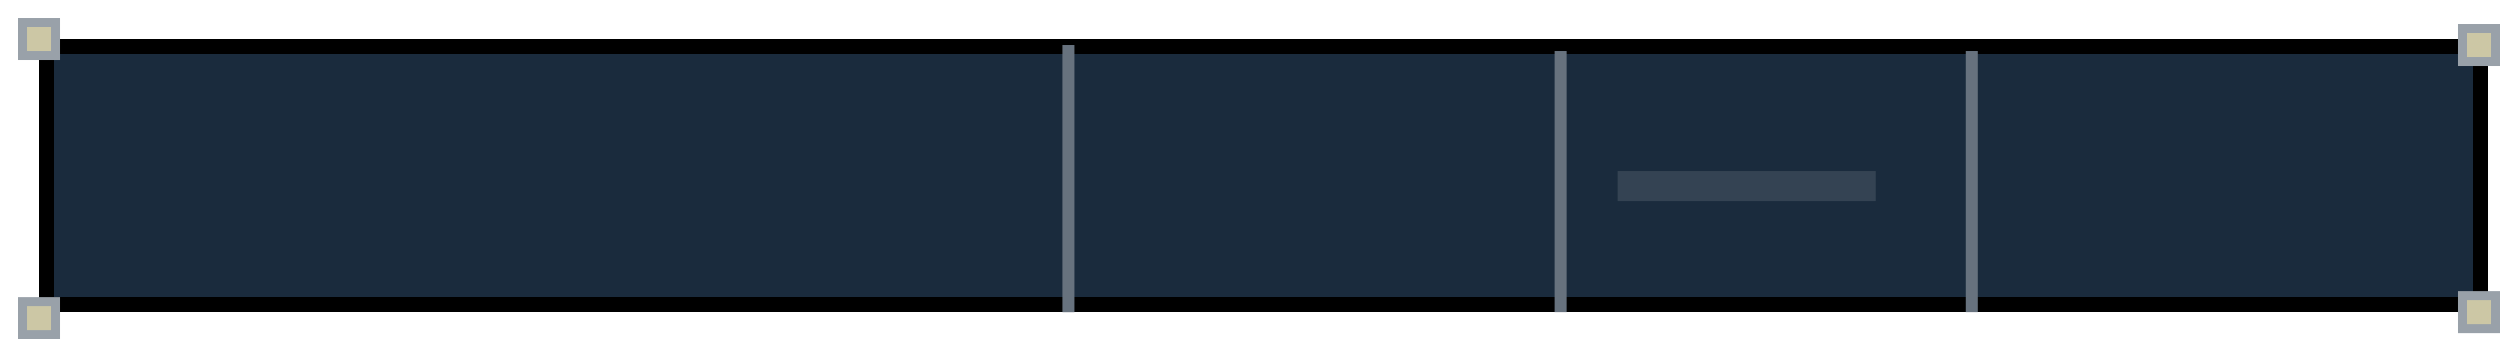 <svg width="833" height="113" viewBox="0 0 833 113" fill="none" xmlns="http://www.w3.org/2000/svg">
<g filter="url(#filter0_d_569_295)">
<rect x="7" y="7" width="816" height="91" fill="#1A2B3D" shape-rendering="crispEdges"/>
<rect x="9.5" y="9.5" width="811" height="86" stroke="black" stroke-width="5" shape-rendering="crispEdges"/>
<rect x="533" y="51" width="86" height="10" fill="#344353"/>
<rect x="1.5" y="-1.5" width="11" height="11" transform="matrix(1 0 0 -1 813 13)" fill="#CCC7A5" stroke="#99A1A9" stroke-width="3"/>
<rect x="1.5" y="-1.5" width="11" height="11" transform="matrix(1 0 0 -1 813 102)" fill="#CCC7A5" stroke="#99A1A9" stroke-width="3"/>
<rect x="1.5" y="-1.5" width="11" height="11" transform="matrix(1 0 0 -1 0 104)" fill="#CCC7A5" stroke="#99A1A9" stroke-width="3"/>
<rect x="1.5" y="-1.5" width="11" height="11" transform="matrix(1 0 0 -1 0 11)" fill="#CCC7A5" stroke="#99A1A9" stroke-width="3"/>
<line x1="350" y1="98.023" x2="350" y2="9.001" stroke="#67727E" stroke-width="4"/>
<line x1="514" y1="98" x2="514" y2="11" stroke="#67727E" stroke-width="4"/>
<line x1="651" y1="98" x2="651" y2="11" stroke="#67727E" stroke-width="4"/>
</g>
<defs>
<filter id="filter0_d_569_295" x="0" y="0" width="833" height="113" filterUnits="userSpaceOnUse" color-interpolation-filters="sRGB">
<feFlood flood-opacity="0" result="BackgroundImageFix"/>
<feColorMatrix in="SourceAlpha" type="matrix" values="0 0 0 0 0 0 0 0 0 0 0 0 0 0 0 0 0 0 127 0" result="hardAlpha"/>
<feOffset dx="6" dy="6"/>
<feComposite in2="hardAlpha" operator="out"/>
<feColorMatrix type="matrix" values="0 0 0 0 0 0 0 0 0 0 0 0 0 0 0 0 0 0 0.25 0"/>
<feBlend mode="normal" in2="BackgroundImageFix" result="effect1_dropShadow_569_295"/>
<feBlend mode="normal" in="SourceGraphic" in2="effect1_dropShadow_569_295" result="shape"/>
</filter>
</defs>
</svg>
